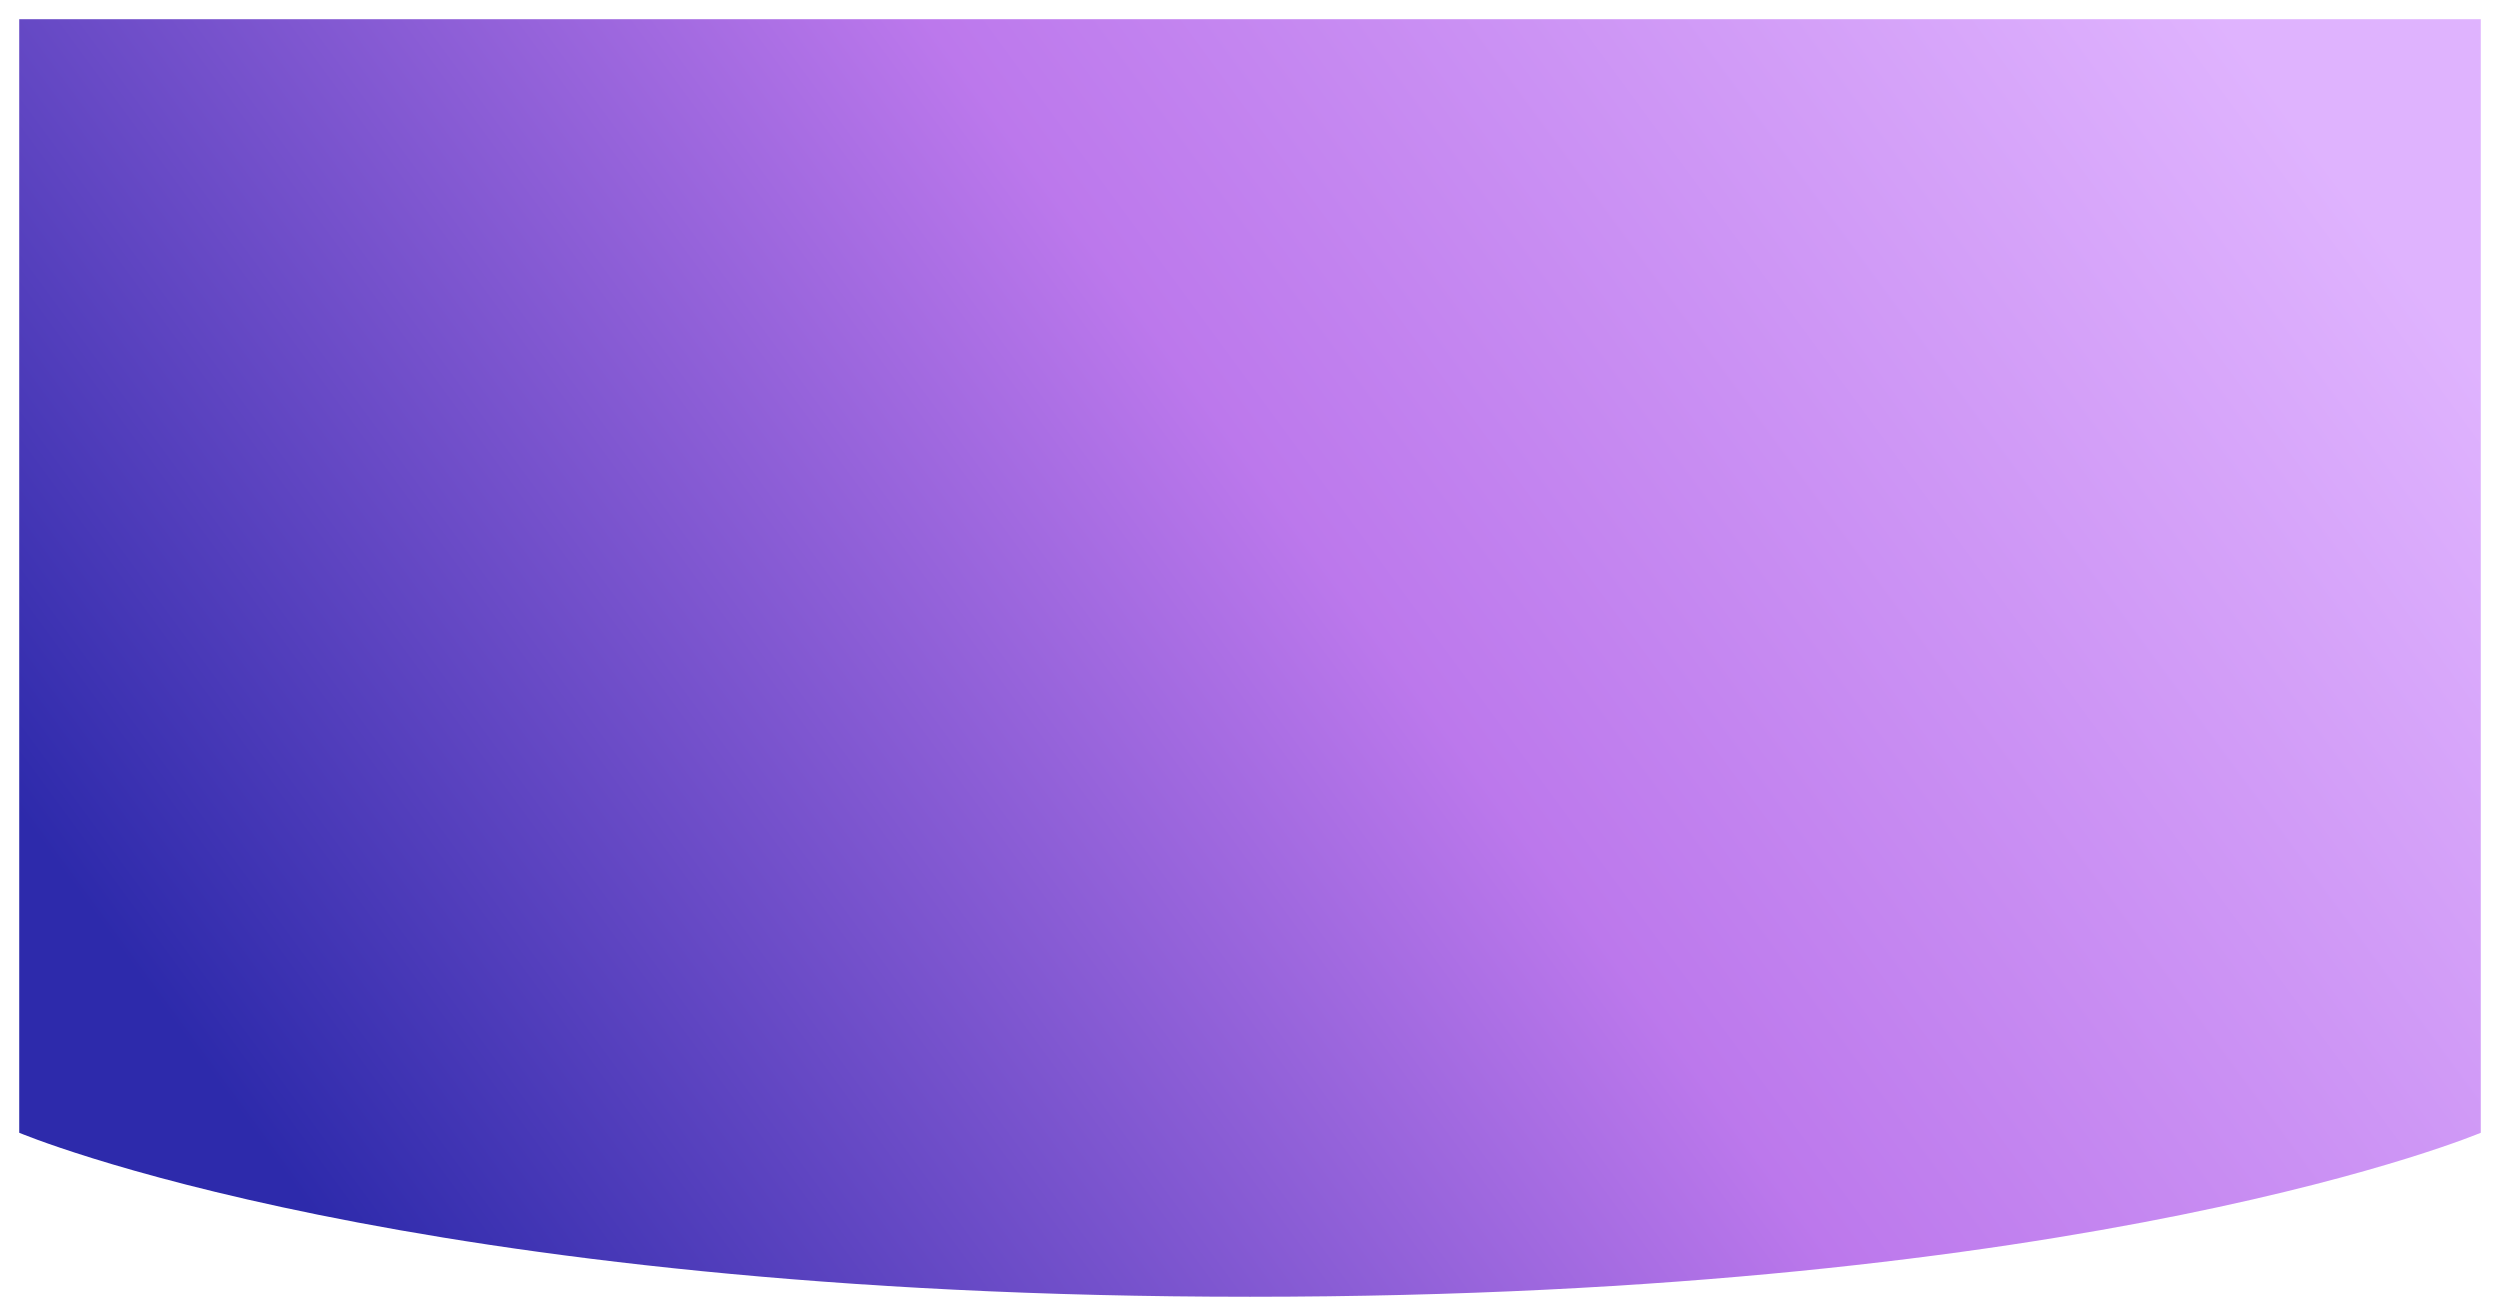 <svg width="1951" height="1027" viewBox="0 0 1951 1027" fill="none" xmlns="http://www.w3.org/2000/svg">
<g filter="url(#filter0_d_667_10623)">
<path d="M15 8H1936V877C1936 877 1633.84 1005 975.498 1005C317.157 1005 15 877 15 877V8Z" fill="url(#paint0_linear_667_10623)"/>
</g>
<defs>
<filter id="filter0_d_667_10623" x="0.4" y="0.4" width="1950.2" height="1026.2" filterUnits="userSpaceOnUse" color-interpolation-filters="sRGB">
<feFlood flood-opacity="0" result="BackgroundImageFix"/>
<feColorMatrix in="SourceAlpha" type="matrix" values="0 0 0 0 0 0 0 0 0 0 0 0 0 0 0 0 0 0 127 0" result="hardAlpha"/>
<feOffset dy="7"/>
<feGaussianBlur stdDeviation="7.3"/>
<feComposite in2="hardAlpha" operator="out"/>
<feColorMatrix type="matrix" values="0 0 0 0 0 0 0 0 0 0 0 0 0 0 0 0 0 0 0.25 0"/>
<feBlend mode="normal" in2="BackgroundImageFix" result="effect1_dropShadow_667_10623"/>
<feBlend mode="normal" in="SourceGraphic" in2="effect1_dropShadow_667_10623" result="shape"/>
</filter>
<linearGradient id="paint0_linear_667_10623" x1="1815" y1="115.904" x2="400.171" y2="1153.82" gradientUnits="userSpaceOnUse">
<stop stop-color="#DFB3FE"/>
<stop offset="0.465" stop-color="#BC78EC"/>
<stop offset="1" stop-color="#2D2AAB"/>
</linearGradient>
</defs>
</svg>
